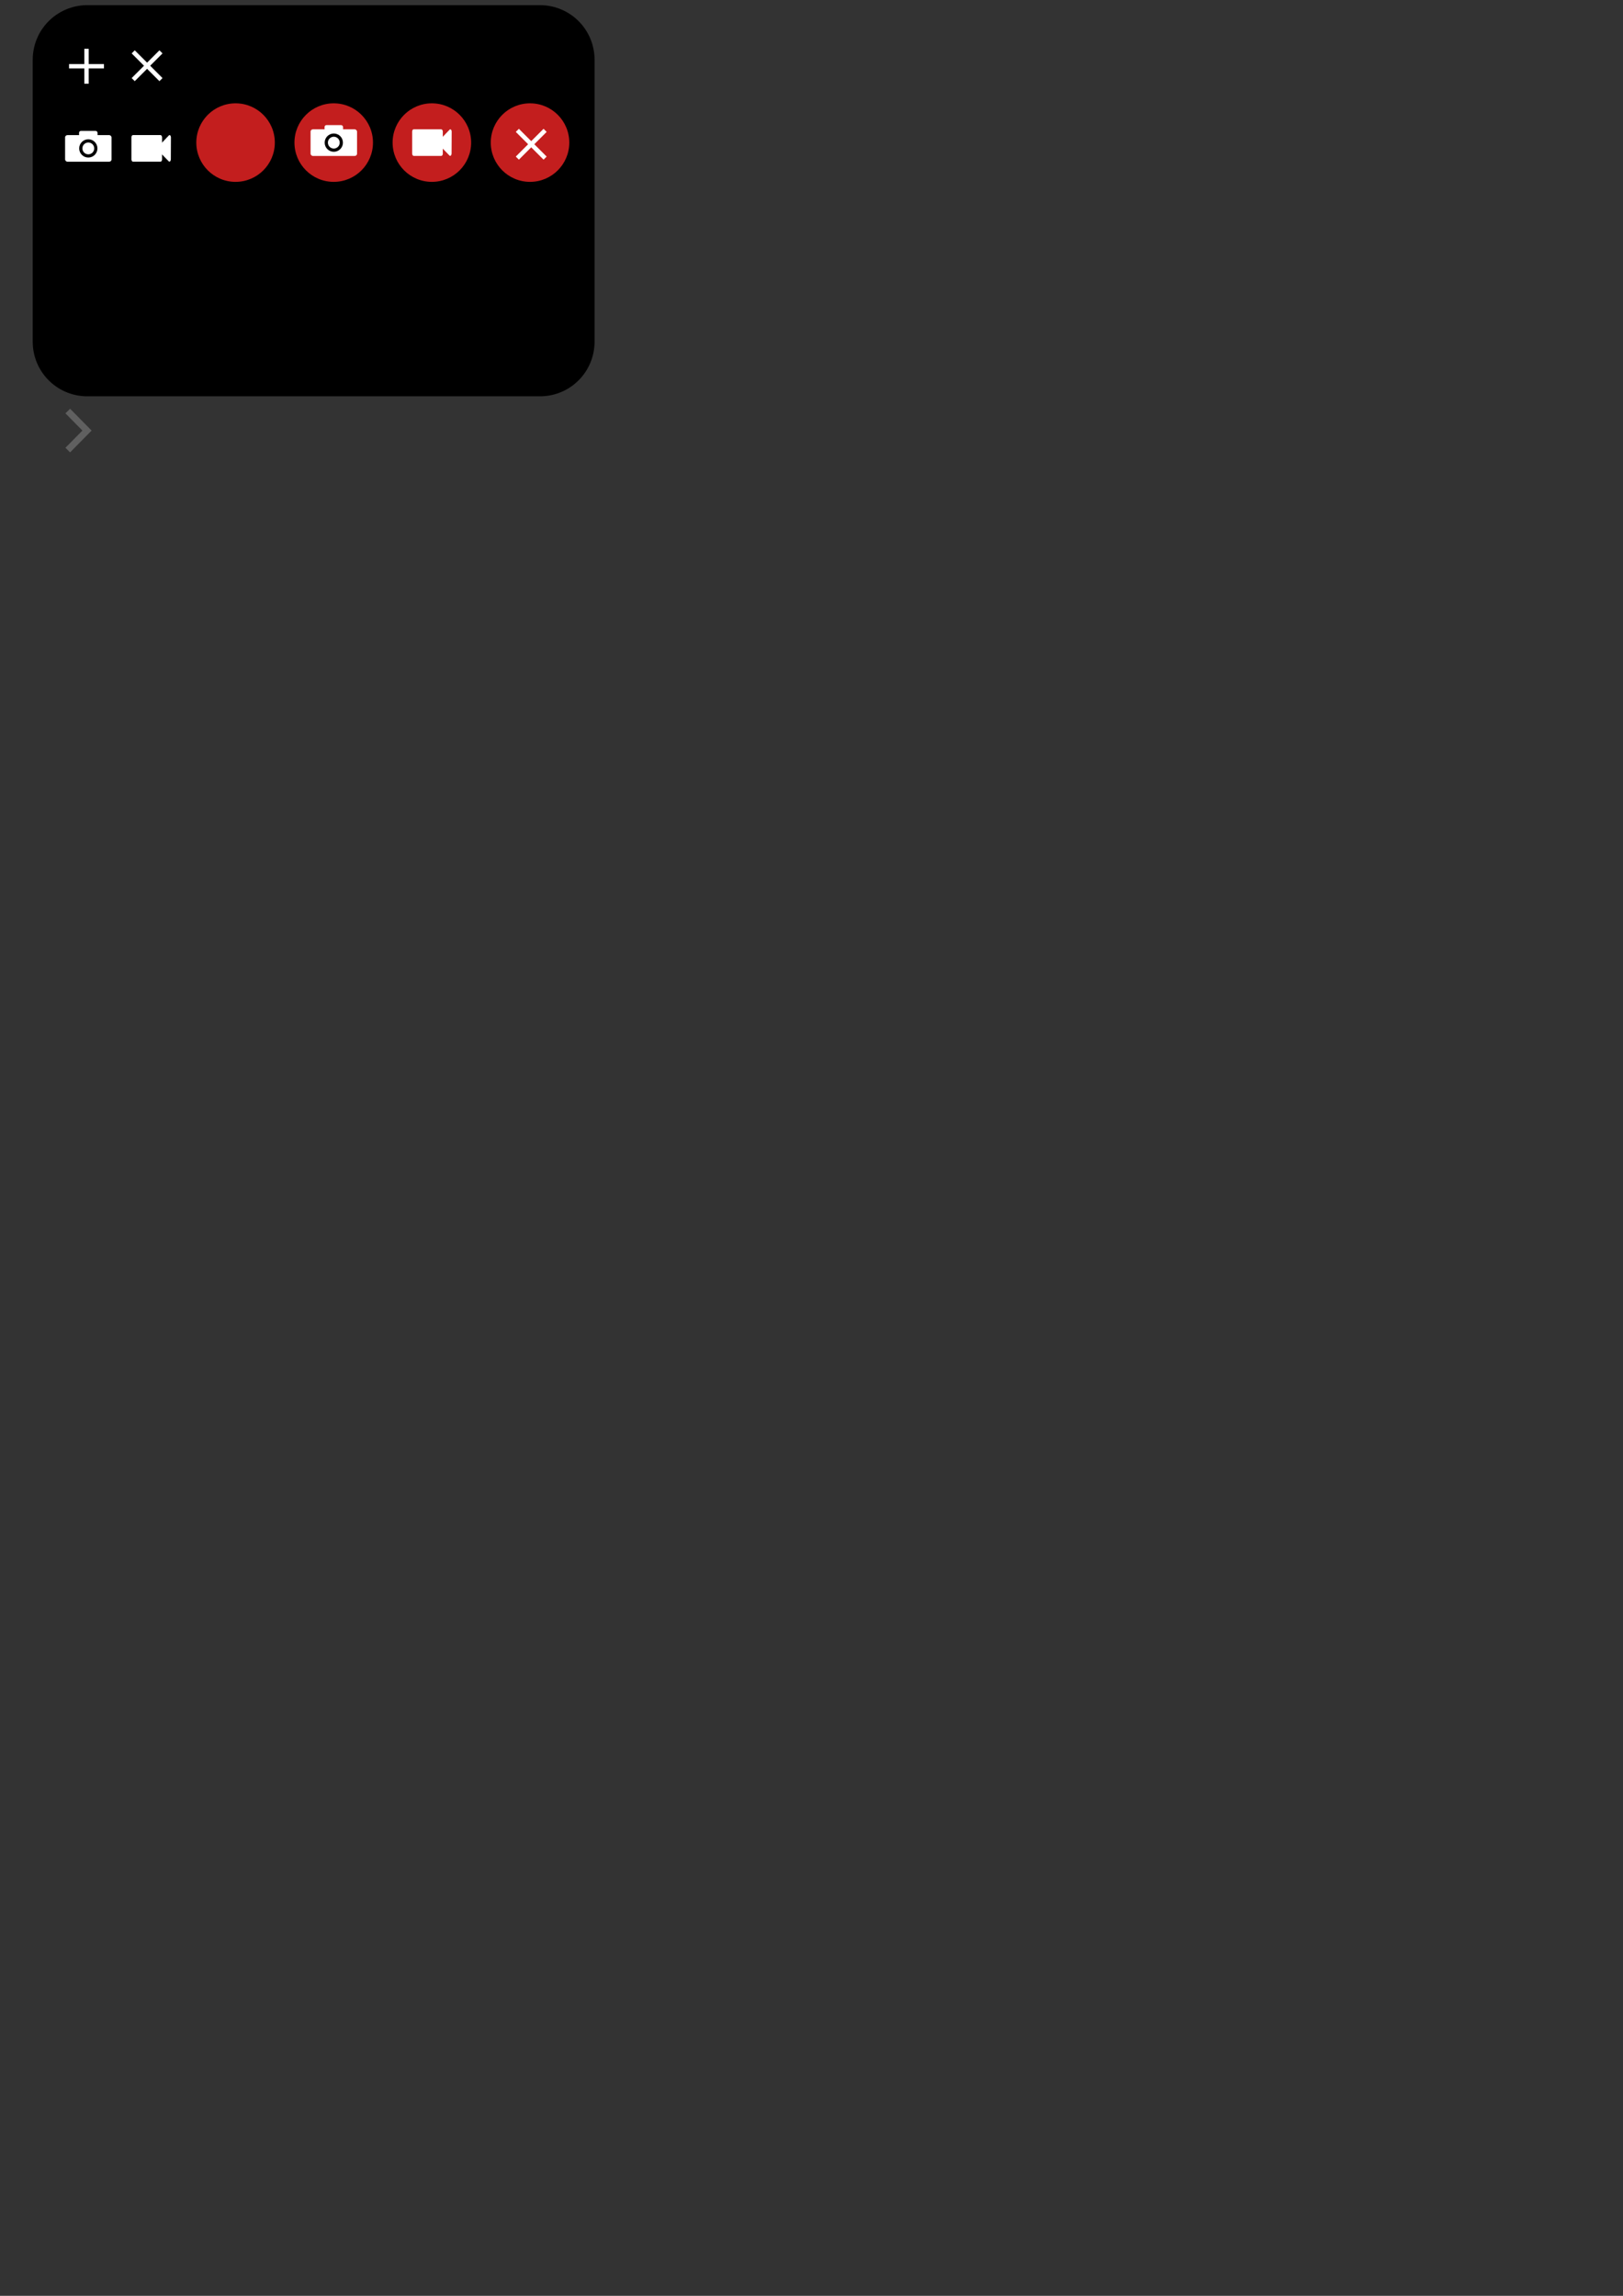 <?xml version="1.0" encoding="UTF-8" standalone="no"?>
<!-- Created with Inkscape (http://www.inkscape.org/) -->

<svg
   xmlns:dc="http://purl.org/dc/elements/1.1/"
   xmlns:cc="http://creativecommons.org/ns#"
   xmlns:rdf="http://www.w3.org/1999/02/22-rdf-syntax-ns#"
   xmlns:svg="http://www.w3.org/2000/svg"
   xmlns="http://www.w3.org/2000/svg"
   xmlns:sodipodi="http://sodipodi.sourceforge.net/DTD/sodipodi-0.dtd"
   xmlns:inkscape="http://www.inkscape.org/namespaces/inkscape"
   width="210mm"
   height="297mm"
   viewBox="0 0 744.094 1052.362"
   id="svg2"
   version="1.1"
   inkscape:version="0.91 r13725"
   sodipodi:docname="images.svg">
  <rect x="0" y="0" width="744.094" height="1052.362" fill="#333333" stroke="none"/>
  <defs
     id="defs4" />
  <sodipodi:namedview
     id="base"
     pagecolor="#ffffff"
     bordercolor="#666666"
     borderopacity="1.0"
     inkscape:pageopacity="0.0"
     inkscape:pageshadow="2"
     inkscape:zoom="3.959798"
     inkscape:cx="141.19953"
     inkscape:cy="953.6932"
     inkscape:document-units="px"
     inkscape:current-layer="layer1"
     showgrid="true"
     inkscape:window-width="1920"
     inkscape:window-height="1017"
     inkscape:window-x="-8"
     inkscape:window-y="-8"
     inkscape:window-maximized="1"
     inkscape:snap-object-midpoints="false"
     inkscape:snap-bbox="true"
     inkscape:bbox-nodes="true"
     inkscape:snap-others="false"
     inkscape:snap-bbox-midpoints="false">
    <inkscape:grid
       type="xygrid"
       id="grid4165" />
  </sodipodi:namedview>
  <g
     inkscape:label="Layer 1"
     inkscape:groupmode="layer"
     id="layer1">
    <rect
       style="opacity:1;fill:#000000;fill-opacity:1;stroke:#000000;stroke-width:50;stroke-linecap:round;stroke-linejoin:round;stroke-miterlimit:4;stroke-dasharray:none;stroke-opacity:1"
       id="rect4136"
       width="207.586"
       height="129.3"
       x="40"
       y="27.362" />
    <circle
       style="opacity:1;fill:#c31e1e;fill-opacity:1;stroke:none;stroke-width:5;stroke-linecap:round;stroke-miterlimit:4;stroke-dasharray:none;stroke-opacity:1"
       id="red_circle"
       cx="108"
       cy="65.362"
       r="18" />
    <g
       transform="translate(-172.341,-384.995)"
       id="white_plus">
      <rect
         y="407.362"
         x="211"
         height="16"
         width="2"
         id="rect4817"
         style="opacity:1;fill:#ffffff;fill-opacity:1;stroke:none;stroke-width:3;stroke-miterlimit:4;stroke-dasharray:none;stroke-opacity:1" />
      <rect
         transform="matrix(0,1,-1,0,0,0)"
         style="opacity:1;fill:#ffffff;fill-opacity:1;stroke:none;stroke-width:3;stroke-miterlimit:4;stroke-dasharray:none;stroke-opacity:1"
         id="rect4823"
         width="2"
         height="16"
         x="414.362"
         y="-220" />
    </g>
    <g
       id="white_camera"
       transform="translate(-28,10)">
      <rect
         ry="1.015"
         rx="1.115"
         y="51.927"
         x="57.845"
         height="12.205"
         width="21.284"
         id="rect4138"
         style="opacity:1;fill:#ffffff;fill-opacity:1;stroke:none;stroke-width:1;stroke-linecap:round;stroke-miterlimit:4;stroke-dasharray:none;stroke-opacity:1" />
      <rect
         ry="0.884"
         rx="0.884"
         y="49.998"
         x="64.245"
         height="2.679"
         width="8.484"
         id="rect5379"
         style="opacity:1;fill:#ffffff;fill-opacity:1;stroke:none;stroke-width:1;stroke-linecap:round;stroke-miterlimit:4;stroke-dasharray:none;stroke-opacity:1" />
      <circle
         r="3.446"
         cy="58.029"
         cx="68.487"
         id="path5381"
         style="opacity:1;fill:none;fill-opacity:1;stroke:#000000;stroke-width:1.473;stroke-linecap:round;stroke-miterlimit:4;stroke-dasharray:none;stroke-opacity:1" />
    </g>
    <g
       id="snapshot_button"
       transform="translate(-33.675,8.848)">
      <circle
         style="opacity:1;fill:#c31e1e;fill-opacity:1;stroke:none;stroke-width:5;stroke-linecap:round;stroke-miterlimit:4;stroke-dasharray:none;stroke-opacity:1"
         id="circle4143"
         cx="186.675"
         cy="56.514"
         r="18" />
      <g
         id="g4145"
         transform="matrix(0.295,0,0,0.295,150.731,34.103)">
        <rect
           ry="3.445"
           rx="3.783"
           y="55.342"
           x="85.863"
           height="41.416"
           width="72.226"
           id="rect4147"
           style="opacity:1;fill:#ffffff;fill-opacity:1;stroke:none;stroke-width:1;stroke-linecap:round;stroke-miterlimit:4;stroke-dasharray:none;stroke-opacity:1" />
        <rect
           ry="3"
           rx="3"
           y="48.796"
           x="107.581"
           height="9.091"
           width="28.789"
           id="rect4149"
           style="opacity:1;fill:#ffffff;fill-opacity:1;stroke:none;stroke-width:1;stroke-linecap:round;stroke-miterlimit:4;stroke-dasharray:none;stroke-opacity:1" />
        <circle
           r="11.694"
           cy="76.05"
           cx="121.976"
           id="circle4151"
           style="opacity:1;fill:none;fill-opacity:1;stroke:#000000;stroke-width:5;stroke-linecap:round;stroke-miterlimit:4;stroke-dasharray:none;stroke-opacity:1" />
      </g>
    </g>
    <g
       id="white_video"
       transform="translate(2.401,-4.837)">
      <rect
         style="opacity:1;fill:#ffffff;fill-opacity:1;stroke:none;stroke-width:1;stroke-linecap:round;stroke-miterlimit:4;stroke-dasharray:none;stroke-opacity:1"
         id="rect4162"
         width="14.052"
         height="12.205"
         x="57.845"
         y="66.748"
         rx="0.736"
         ry="1.015" />
      <path
         inkscape:transform-center-x="0.78001386"
         transform="matrix(-0.338,-0.347,-0.199,0.614,113.651,52.514)"
         inkscape:transform-center-y="-0.025316505"
         d="m 80.985,79.013 -13.982,0 6.991,-12.109 z"
         inkscape:randomized="0"
         inkscape:rounded="0"
         inkscape:flatsided="true"
         sodipodi:arg2="1.5707963"
         sodipodi:arg1="0.52359878"
         sodipodi:r2="4.0362921"
         sodipodi:r1="8.0725842"
         sodipodi:cy="74.976486"
         sodipodi:cx="73.993675"
         sodipodi:sides="3"
         id="path4188"
         style="opacity:1;fill:#ffffff;fill-opacity:1;stroke:#ffffff;stroke-width:3.268;stroke-linecap:round;stroke-linejoin:round;stroke-miterlimit:4;stroke-dasharray:none;stroke-opacity:1"
         sodipodi:type="star" />
    </g>
    <g
       id="video_button"
       transform="translate(-25.041,7.838)">
      <circle
         style="opacity:1;fill:#c31e1e;fill-opacity:1;stroke:none;stroke-width:5;stroke-linecap:round;stroke-miterlimit:4;stroke-dasharray:none;stroke-opacity:1"
         id="circle4190"
         cx="223.041"
         cy="57.524"
         r="18" />
      <g
         id="g4196"
         transform="translate(156.155,-15.325)">
        <rect
           style="opacity:1;fill:#ffffff;fill-opacity:1;stroke:none;stroke-width:1;stroke-linecap:round;stroke-miterlimit:4;stroke-dasharray:none;stroke-opacity:1"
           id="rect4198"
           width="14.052"
           height="12.205"
           x="57.845"
           y="66.748"
           rx="0.736"
           ry="1.015" />
        <path
           inkscape:transform-center-x="0.78001386"
           transform="matrix(-0.338,-0.347,-0.199,0.614,113.651,52.514)"
           inkscape:transform-center-y="-0.025316505"
           d="m 80.985,79.013 -13.982,0 6.991,-12.109 z"
           inkscape:randomized="0"
           inkscape:rounded="0"
           inkscape:flatsided="true"
           sodipodi:arg2="1.5707963"
           sodipodi:arg1="0.52359878"
           sodipodi:r2="4.0362921"
           sodipodi:r1="8.0725842"
           sodipodi:cy="74.976486"
           sodipodi:cx="73.993675"
           sodipodi:sides="3"
           id="path4200"
           style="opacity:1;fill:#ffffff;fill-opacity:1;stroke:#ffffff;stroke-width:3.268;stroke-linecap:round;stroke-linejoin:round;stroke-miterlimit:4;stroke-dasharray:none;stroke-opacity:1"
           sodipodi:type="star" />
      </g>
    </g>
    <g
       transform="translate(-359.571,-536.214)"
       id="white_x">
      <rect
         transform="matrix(0.707,-0.707,0.707,0.707,0,0)"
         style="opacity:1;fill:#ffffff;fill-opacity:1;stroke:none;stroke-width:3;stroke-miterlimit:4;stroke-dasharray:none;stroke-opacity:1"
         id="rect4808"
         width="2"
         height="18"
         x="-99.544"
         y="693.514" />
      <rect
         y="89.544"
         x="-703.514"
         height="18"
         width="2"
         id="rect4811"
         style="opacity:1;fill:#ffffff;fill-opacity:1;stroke:none;stroke-width:3;stroke-miterlimit:4;stroke-dasharray:none;stroke-opacity:1"
         transform="matrix(-0.707,-0.707,-0.707,0.707,0,0)" />
    </g>
    <path
       style="fill:none;fill-rule:evenodd;stroke:#606060;stroke-width:3;stroke-linecap:butt;stroke-linejoin:miter;stroke-miterlimit:4;stroke-dasharray:none;stroke-opacity:1"
       d="m 31.068,206.309 8.825,-8.946 -8.825,-8.947"
       id="dark_chevron"
       inkscape:connector-curvature="0"
       sodipodi:nodetypes="ccc" />
    <g
       id="close_button"
       transform="translate(-0.39,-2.162)">
      <circle
         style="opacity:1;fill:#c31e1e;fill-opacity:1;stroke:none;stroke-width:5;stroke-linecap:round;stroke-miterlimit:4;stroke-dasharray:none;stroke-opacity:1"
         id="circle4161"
         cx="243.39"
         cy="67.524"
         r="18" />
      <g
         transform="translate(-183.071,-498.071)"
         id="g4163">
        <rect
           transform="matrix(0.707,-0.707,0.707,0.707,0,0)"
           style="opacity:1;fill:#ffffff;fill-opacity:1;stroke:none;stroke-width:3;stroke-miterlimit:4;stroke-dasharray:none;stroke-opacity:1"
           id="rect4165"
           width="2"
           height="18"
           x="-99.544"
           y="693.514" />
        <rect
           y="89.544"
           x="-703.514"
           height="18"
           width="2"
           id="rect4167"
           style="opacity:1;fill:#ffffff;fill-opacity:1;stroke:none;stroke-width:3;stroke-miterlimit:4;stroke-dasharray:none;stroke-opacity:1"
           transform="matrix(-0.707,-0.707,-0.707,0.707,0,0)" />
      </g>
    </g>
  </g>
</svg>

